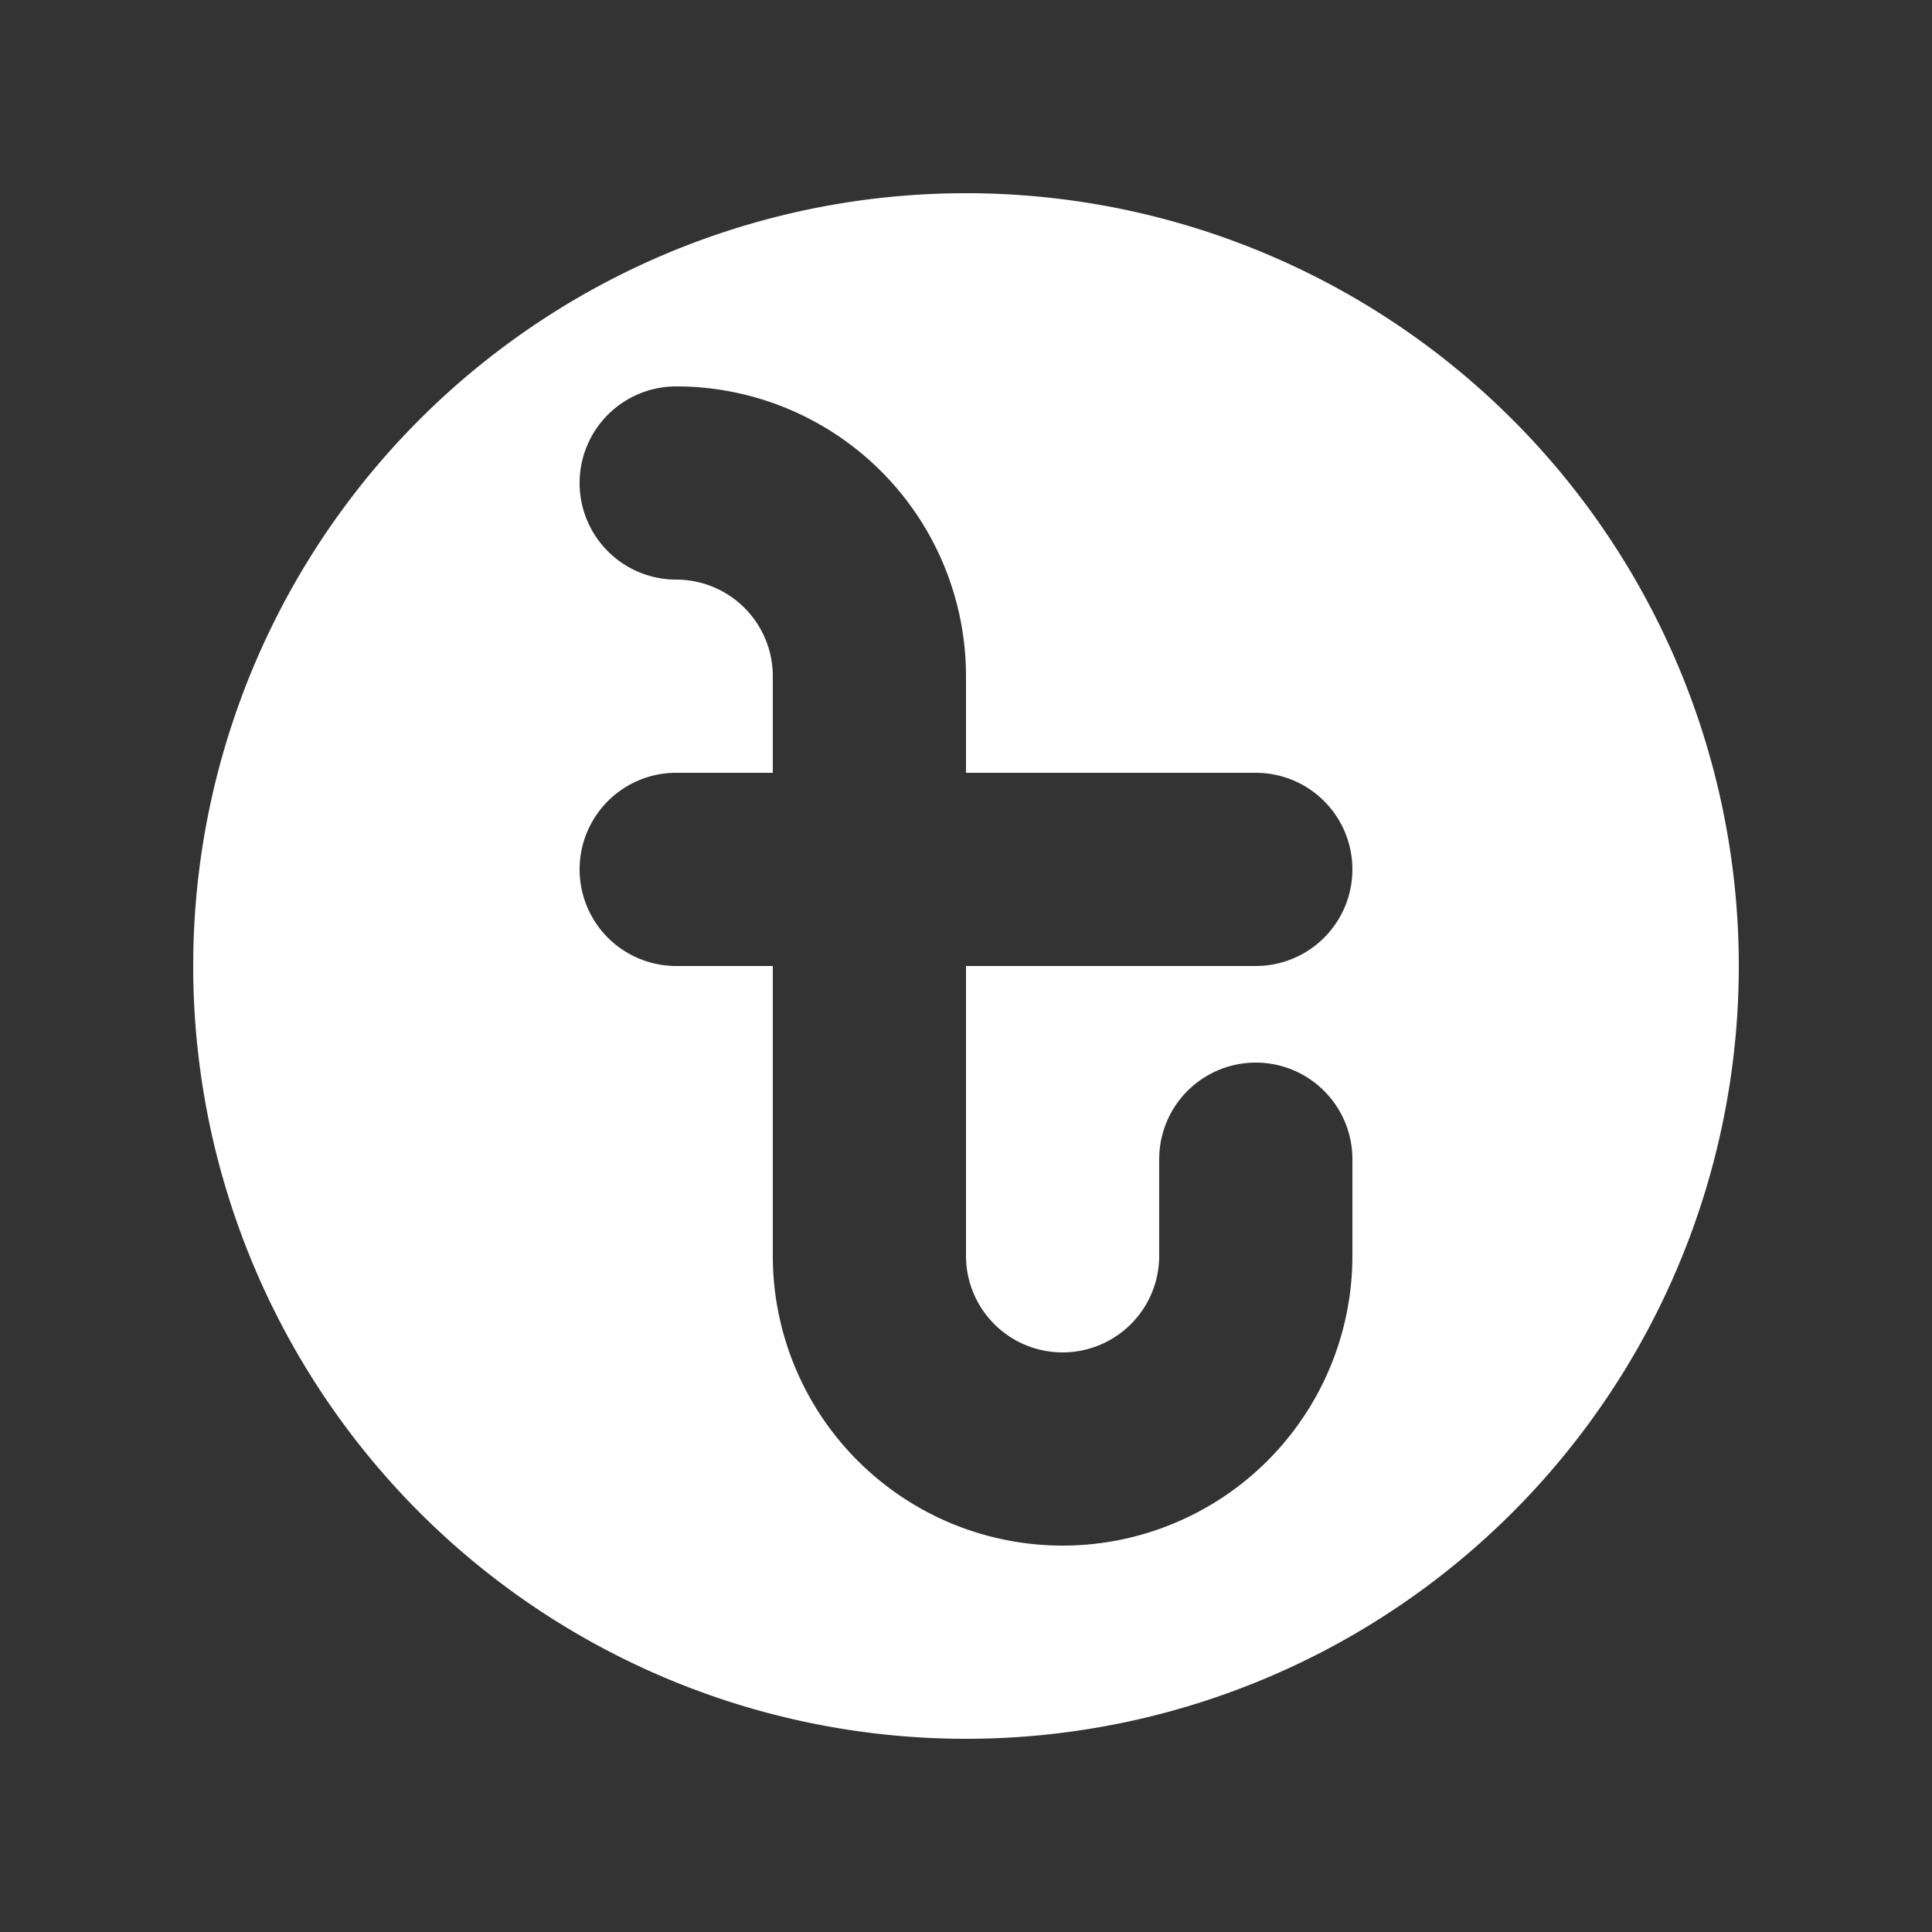 <svg width="46" height="46" fill="#ffffff" viewBox="0 0 24 24" xmlns="http://www.w3.org/2000/svg">
       <rect x="0" y="0" width="24" height="24" fill="#333333" stroke="none"/>
       <path fill-rule="evenodd" d="M12 21.6a9.6 9.6 0 1 0 0-19.2 9.6 9.6 0 0 0 0 19.2ZM8.4 4.8a1.2 1.2 0 1 0 0 2.4 1.2 1.2 0 0 1 1.2 1.2v1.2H8.4a1.2 1.2 0 1 0 0 2.4h1.2v3.6a3.6 3.6 0 1 0 7.2 0v-1.2a1.2 1.2 0 1 0-2.4 0v1.2a1.2 1.2 0 1 1-2.4 0V12h3.6a1.2 1.2 0 1 0 0-2.4H12V8.4a3.6 3.6 0 0 0-3.6-3.6Z" clip-rule="evenodd"></path>
</svg>